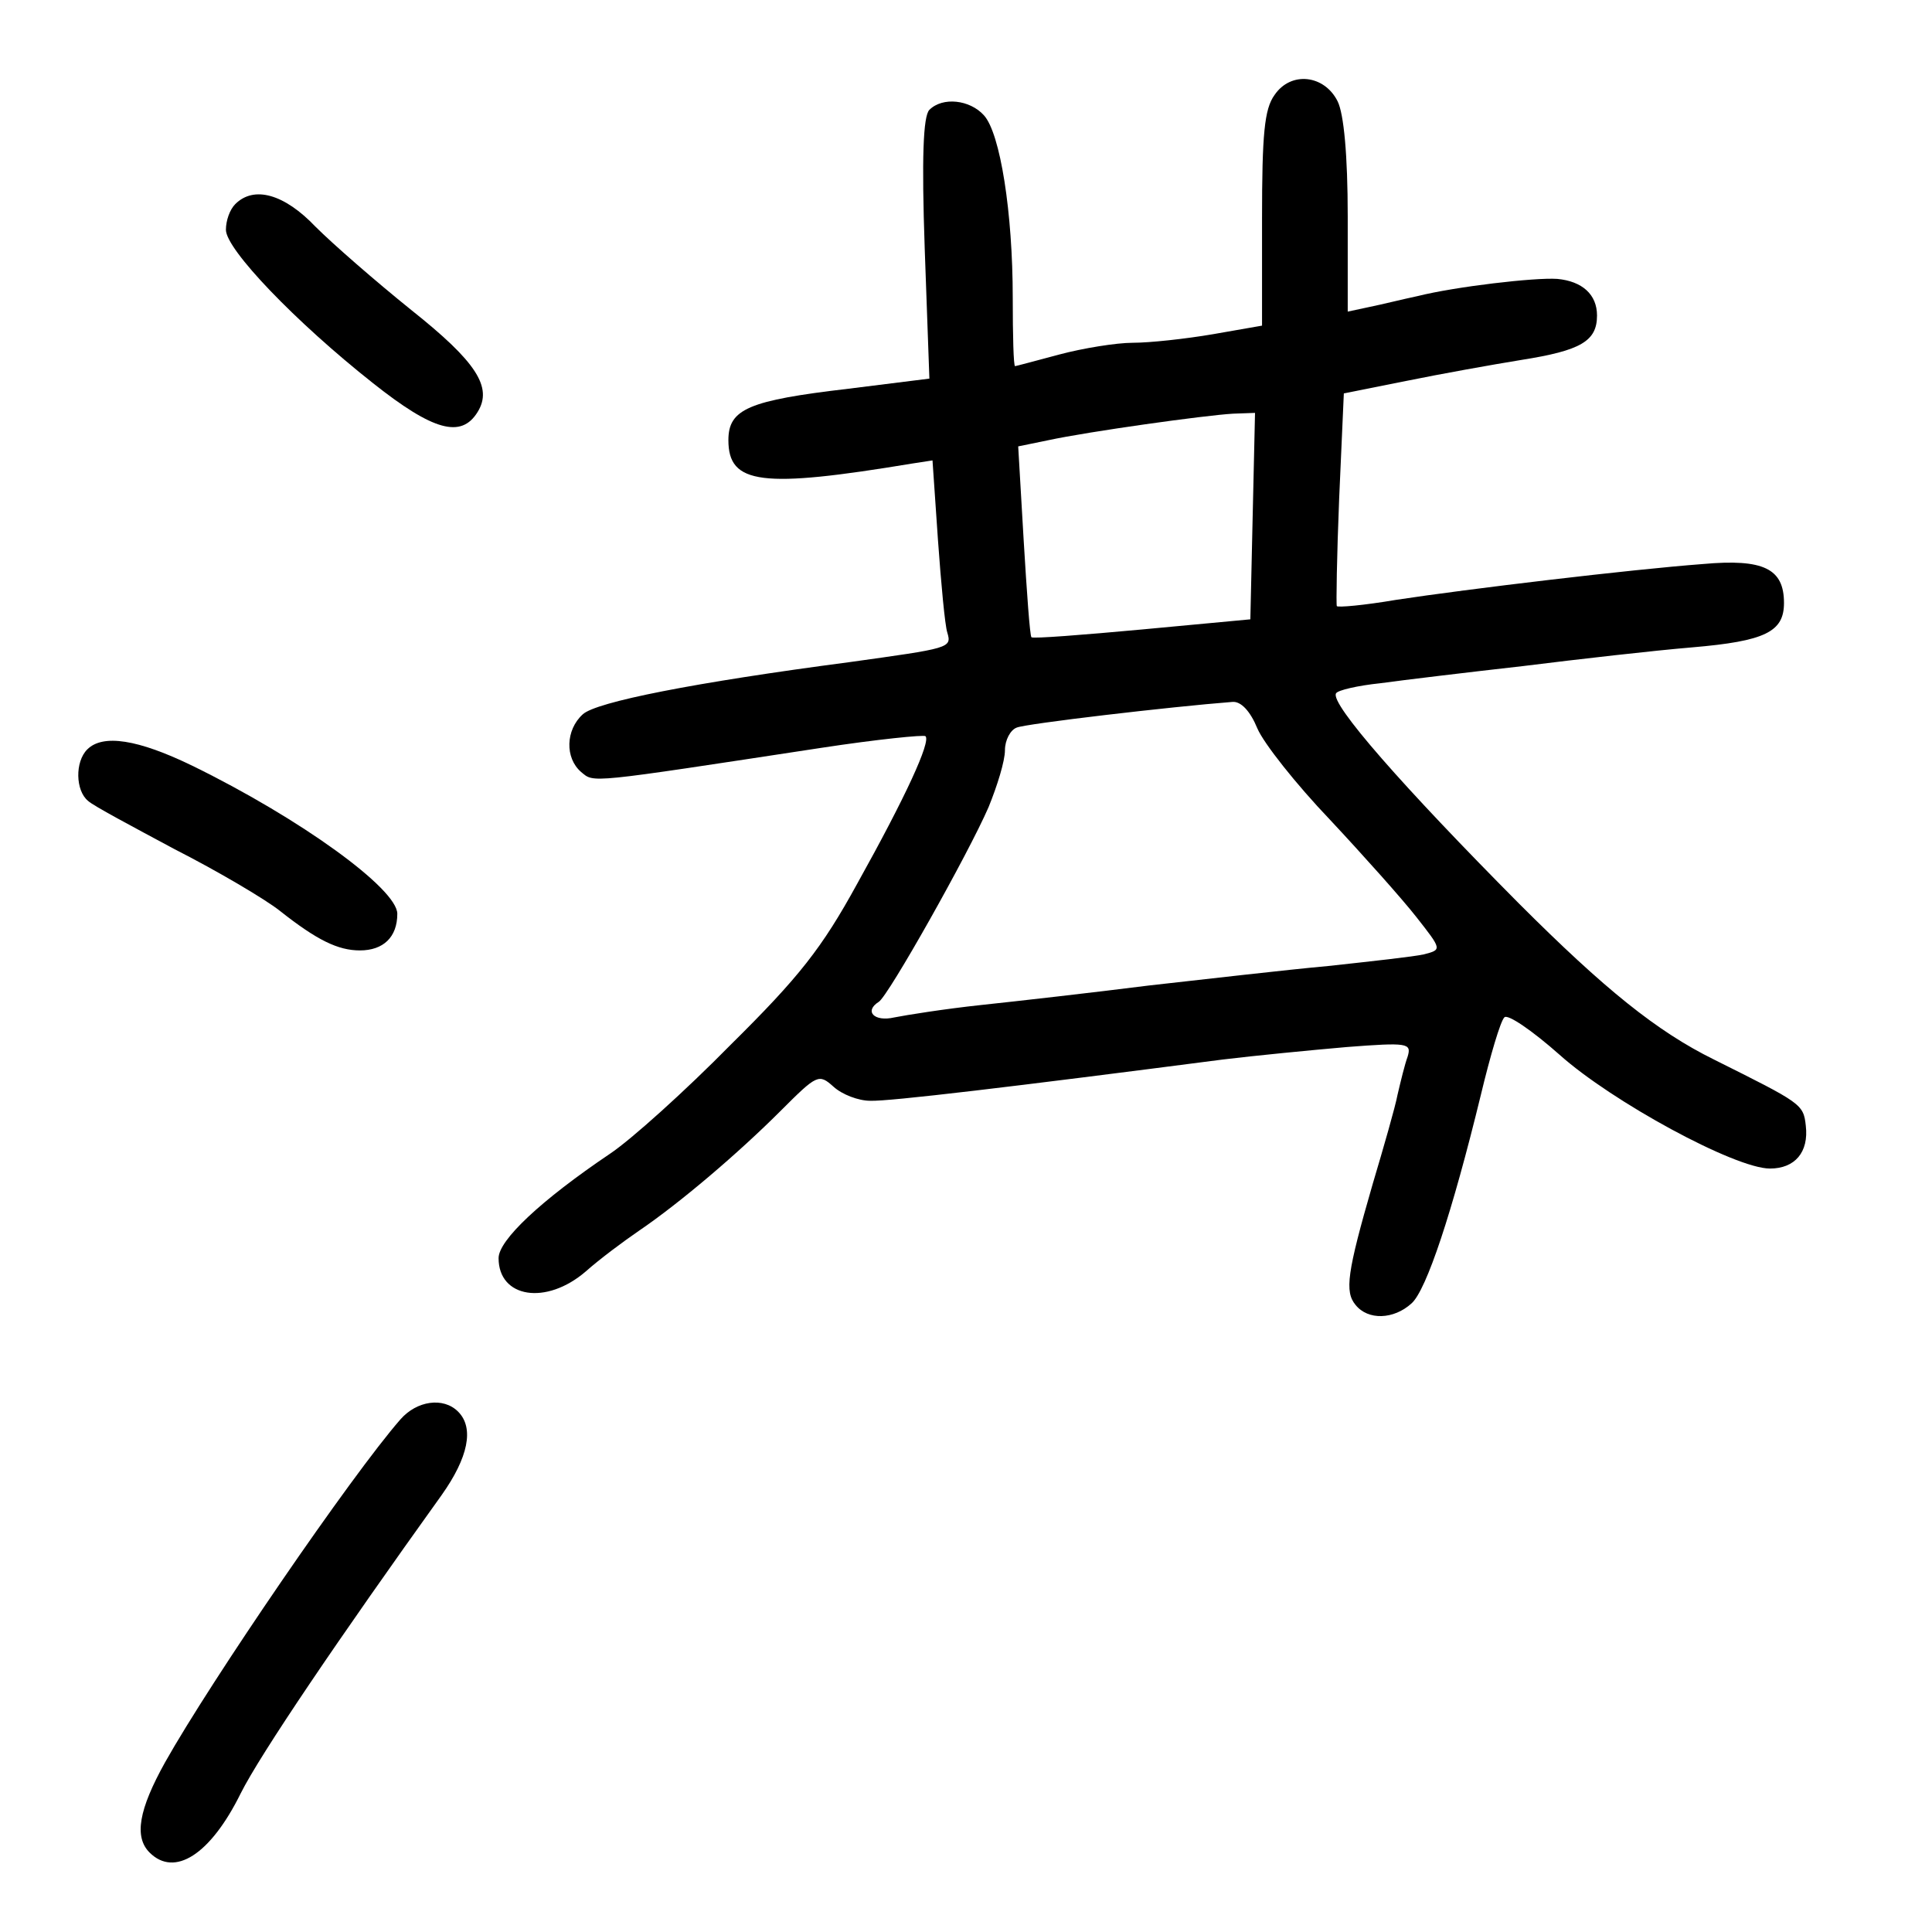 <?xml version="1.0" standalone="no"?>
<!DOCTYPE svg PUBLIC "-//W3C//DTD SVG 20010904//EN"
 "http://www.w3.org/TR/2001/REC-SVG-20010904/DTD/svg10.dtd">
<svg version="1.0" xmlns="http://www.w3.org/2000/svg"
 width="248pt" height="248pt" viewBox="0 0 248 248"
 preserveAspectRatio="xMidYMid meet">
<g transform="translate(0,248) scale(0.1,-0.1)"
fill="#000000" stroke="none">
<path d="M1636 2358 c-13 -18 -16 -50 -16 -159 l0 -137 -63 -11 c-35 -6 -81
-11 -103 -11 -21 0 -64 -7 -94 -15 -30 -8 -56 -15 -57 -15 -2 0 -3 39 -3 88 0
109 -16 211 -37 234 -18 20 -53 24 -70 7 -8 -8 -10 -62 -6 -178 l6 -167 -104
-13 c-128 -15 -154 -26 -154 -66 0 -57 43 -62 236 -30 l26 4 7 -102 c4 -56 9
-110 12 -119 6 -20 3 -20 -126 -38 -198 -26 -325 -51 -342 -67 -22 -20 -23
-56 -2 -74 17 -14 6 -15 308 31 72 11 132 17 134 15 7 -7 -25 -77 -88 -190
-45 -82 -74 -119 -162 -206 -58 -59 -128 -122 -155 -140 -89 -60 -143 -111
-143 -134 0 -51 61 -61 112 -17 18 16 49 39 68 52 53 36 128 100 182 154 47
47 49 48 68 31 11 -10 32 -18 47 -18 24 -1 183 18 453 53 41 5 113 12 159 16
78 6 83 5 78 -12 -4 -11 -9 -32 -13 -49 -3 -16 -18 -68 -32 -115 -33 -114 -36
-138 -22 -155 16 -20 49 -19 72 2 19 17 52 116 89 268 12 50 25 94 30 99 4 5
36 -17 71 -48 67 -60 225 -146 270 -146 32 0 50 21 46 55 -3 28 -6 29 -118 85
-73 36 -140 90 -250 200 -149 150 -243 257 -235 270 2 4 28 10 57 13 29 4 112
14 183 22 72 9 169 20 217 24 94 8 118 20 118 57 0 44 -26 57 -104 50 -93 -7
-302 -32 -394 -46 -41 -7 -75 -10 -76 -8 -1 1 0 64 3 138 l6 135 80 16 c44 9
111 21 148 27 76 12 97 24 97 57 0 27 -19 44 -51 47 -29 2 -131 -10 -179 -22
-19 -4 -47 -11 -62 -14 l-28 -6 0 122 c0 79 -5 132 -13 148 -17 34 -60 39 -81
8z m-28 -540 l-3 -133 -139 -13 c-76 -7 -140 -12 -142 -10 -2 2 -6 58 -10 125
l-7 120 39 8 c51 11 201 32 237 34 l28 1 -3 -132z m6 -273 c8 -19 50 -72 93
-117 43 -46 93 -102 111 -125 33 -42 33 -42 10 -48 -13 -3 -68 -9 -123 -15
-55 -5 -158 -17 -230 -25 -71 -9 -168 -20 -215 -25 -47 -5 -97 -13 -112 -16
-26 -6 -39 8 -20 20 12 7 115 190 141 250 11 27 21 59 21 73 0 13 7 26 15 29
11 5 199 27 277 33 11 1 23 -12 32 -34z"/>
<path d="M302 2218 c-7 -7 -12 -21 -12 -33 0 -25 89 -118 189 -197 77 -61 113
-71 134 -37 20 32 -2 65 -85 131 -46 37 -101 85 -123 107 -40 42 -79 53 -103
29z"/>
<path d="M112 1518 c-16 -16 -15 -53 1 -66 6 -6 57 -33 111 -62 55 -28 116
-64 135 -79 48 -38 75 -51 103 -51 30 0 48 17 48 47 0 32 -124 122 -263 190
-70 34 -115 41 -135 21z"/>
<path d="M514 658 c-63 -72 -243 -335 -302 -440 -34 -61 -40 -96 -20 -116 32
-32 78 -3 117 76 25 50 126 199 258 383 34 48 42 86 21 107 -19 19 -53 14 -74
-10z"/>
</g>
</svg>
